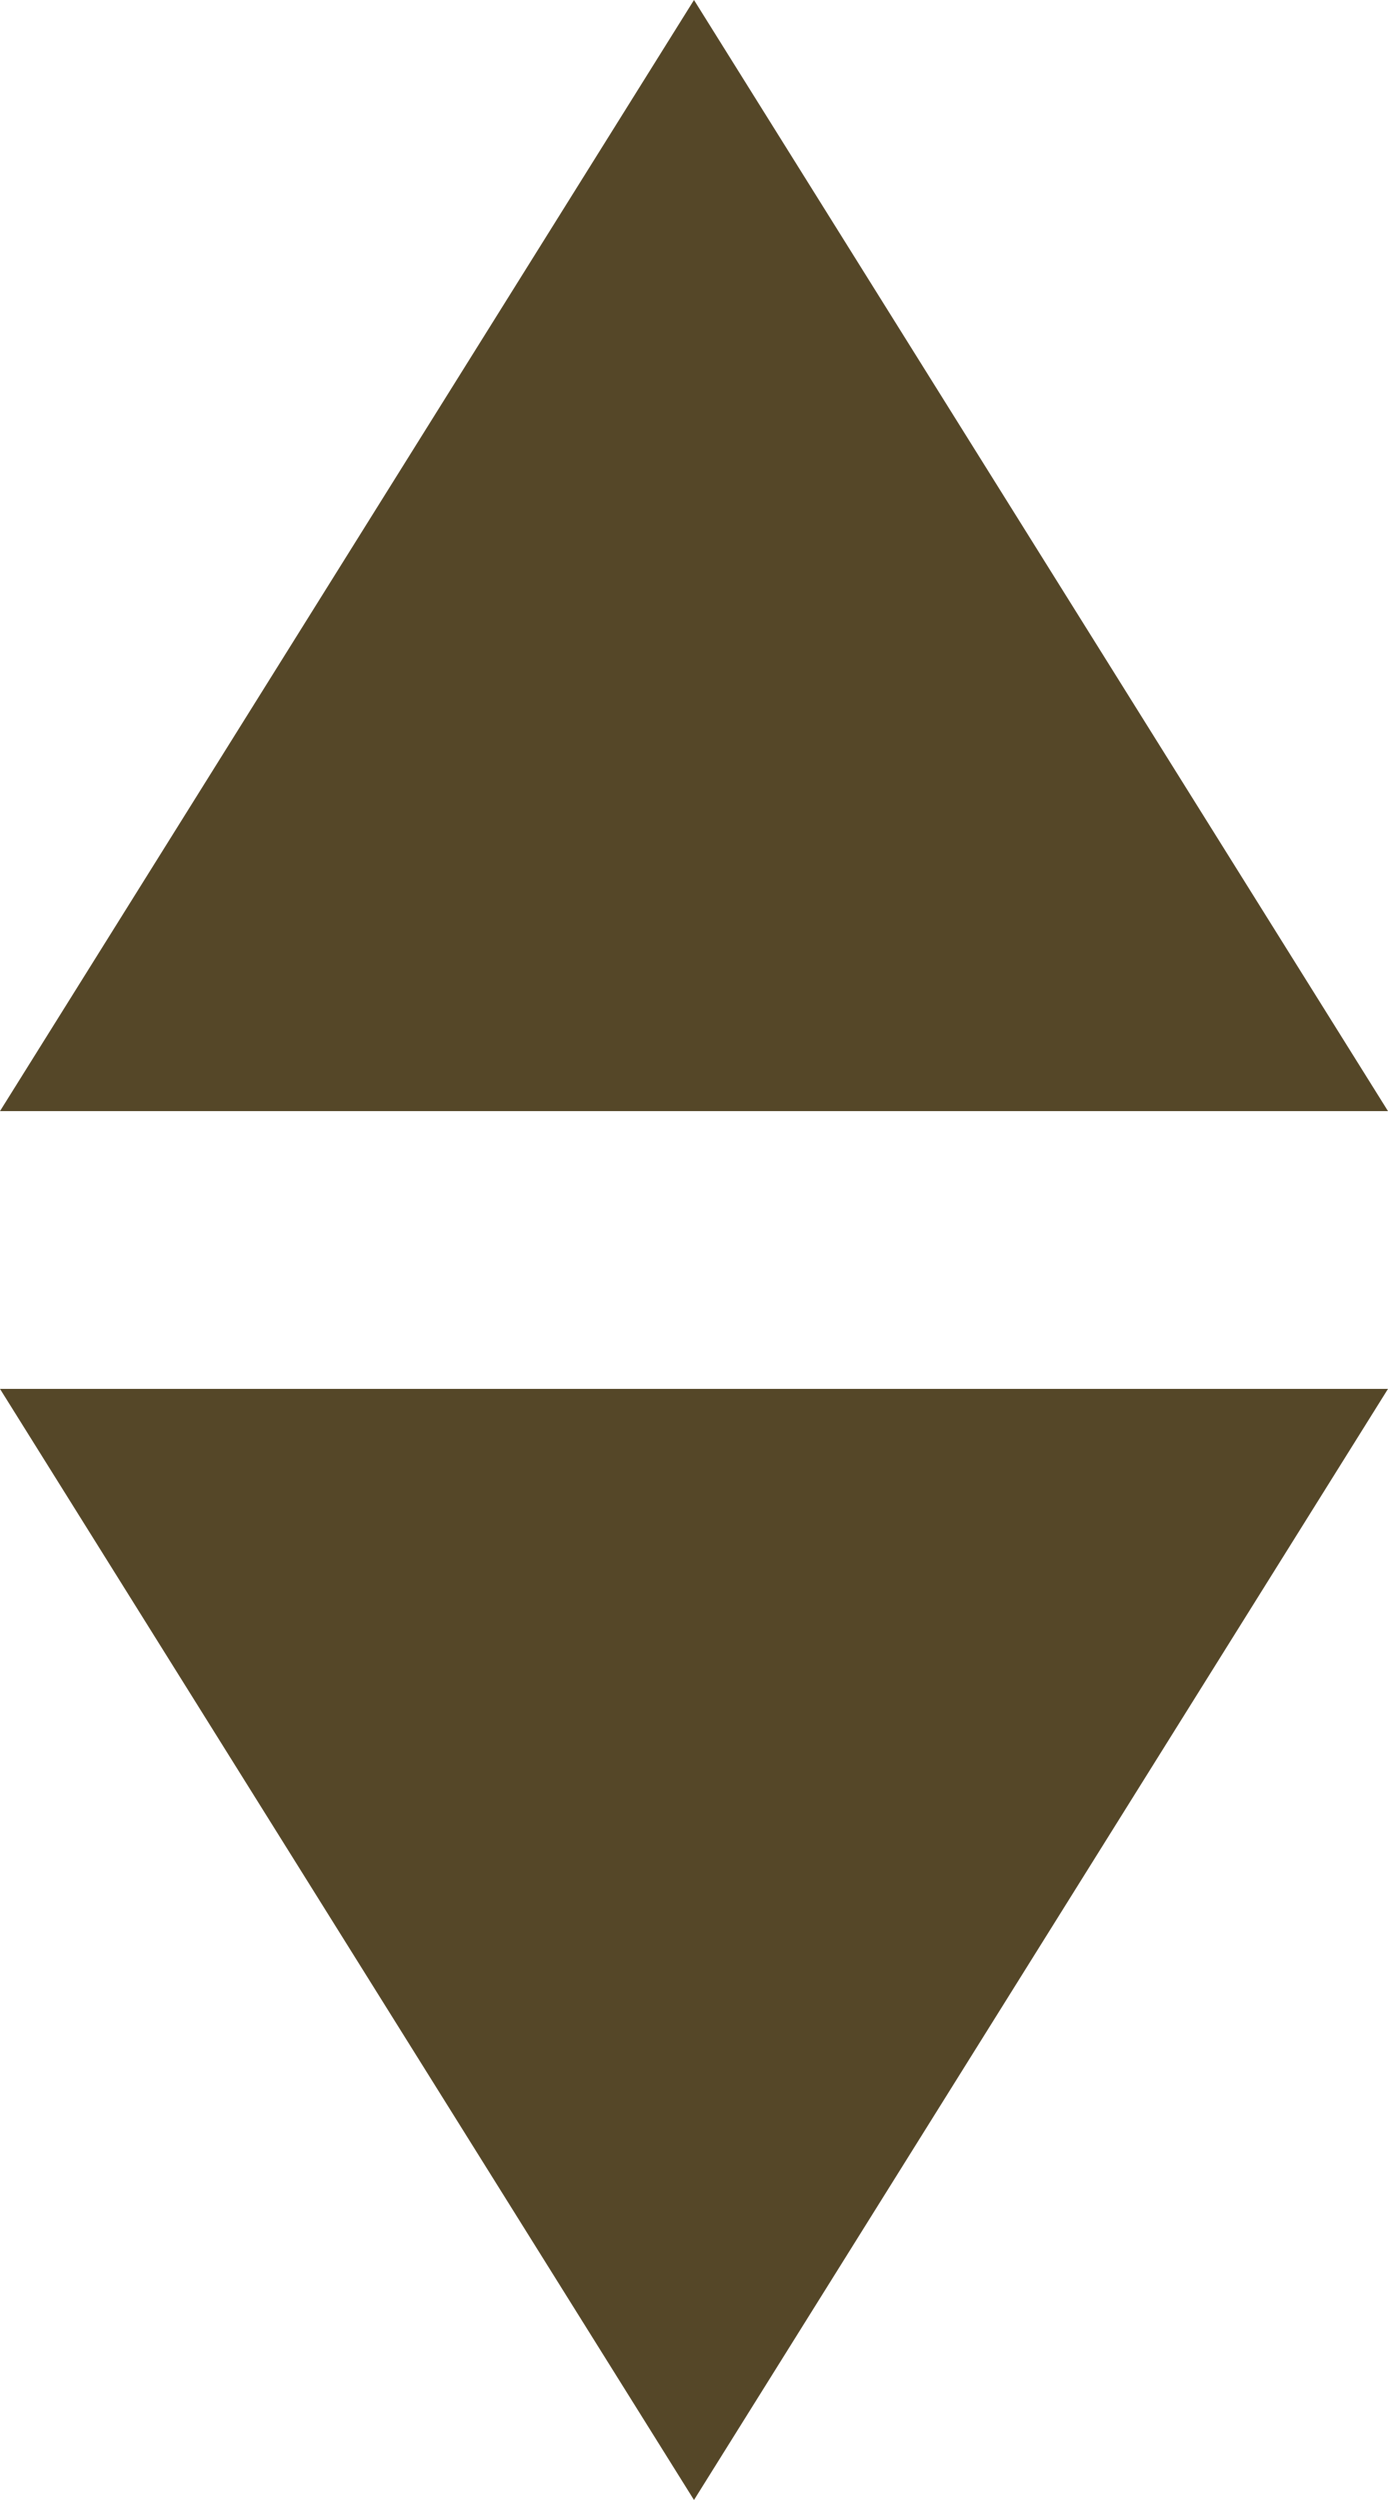 <svg width="5" height="9" viewBox="0 0 5 9" fill="none" xmlns="http://www.w3.org/2000/svg">
    <path fill-rule="evenodd" clip-rule="evenodd" d="M2.5 0L0 4H5L2.5 0ZM2.5 9L0 5H5L2.5 9Z" fill="#554728"/>
</svg>
